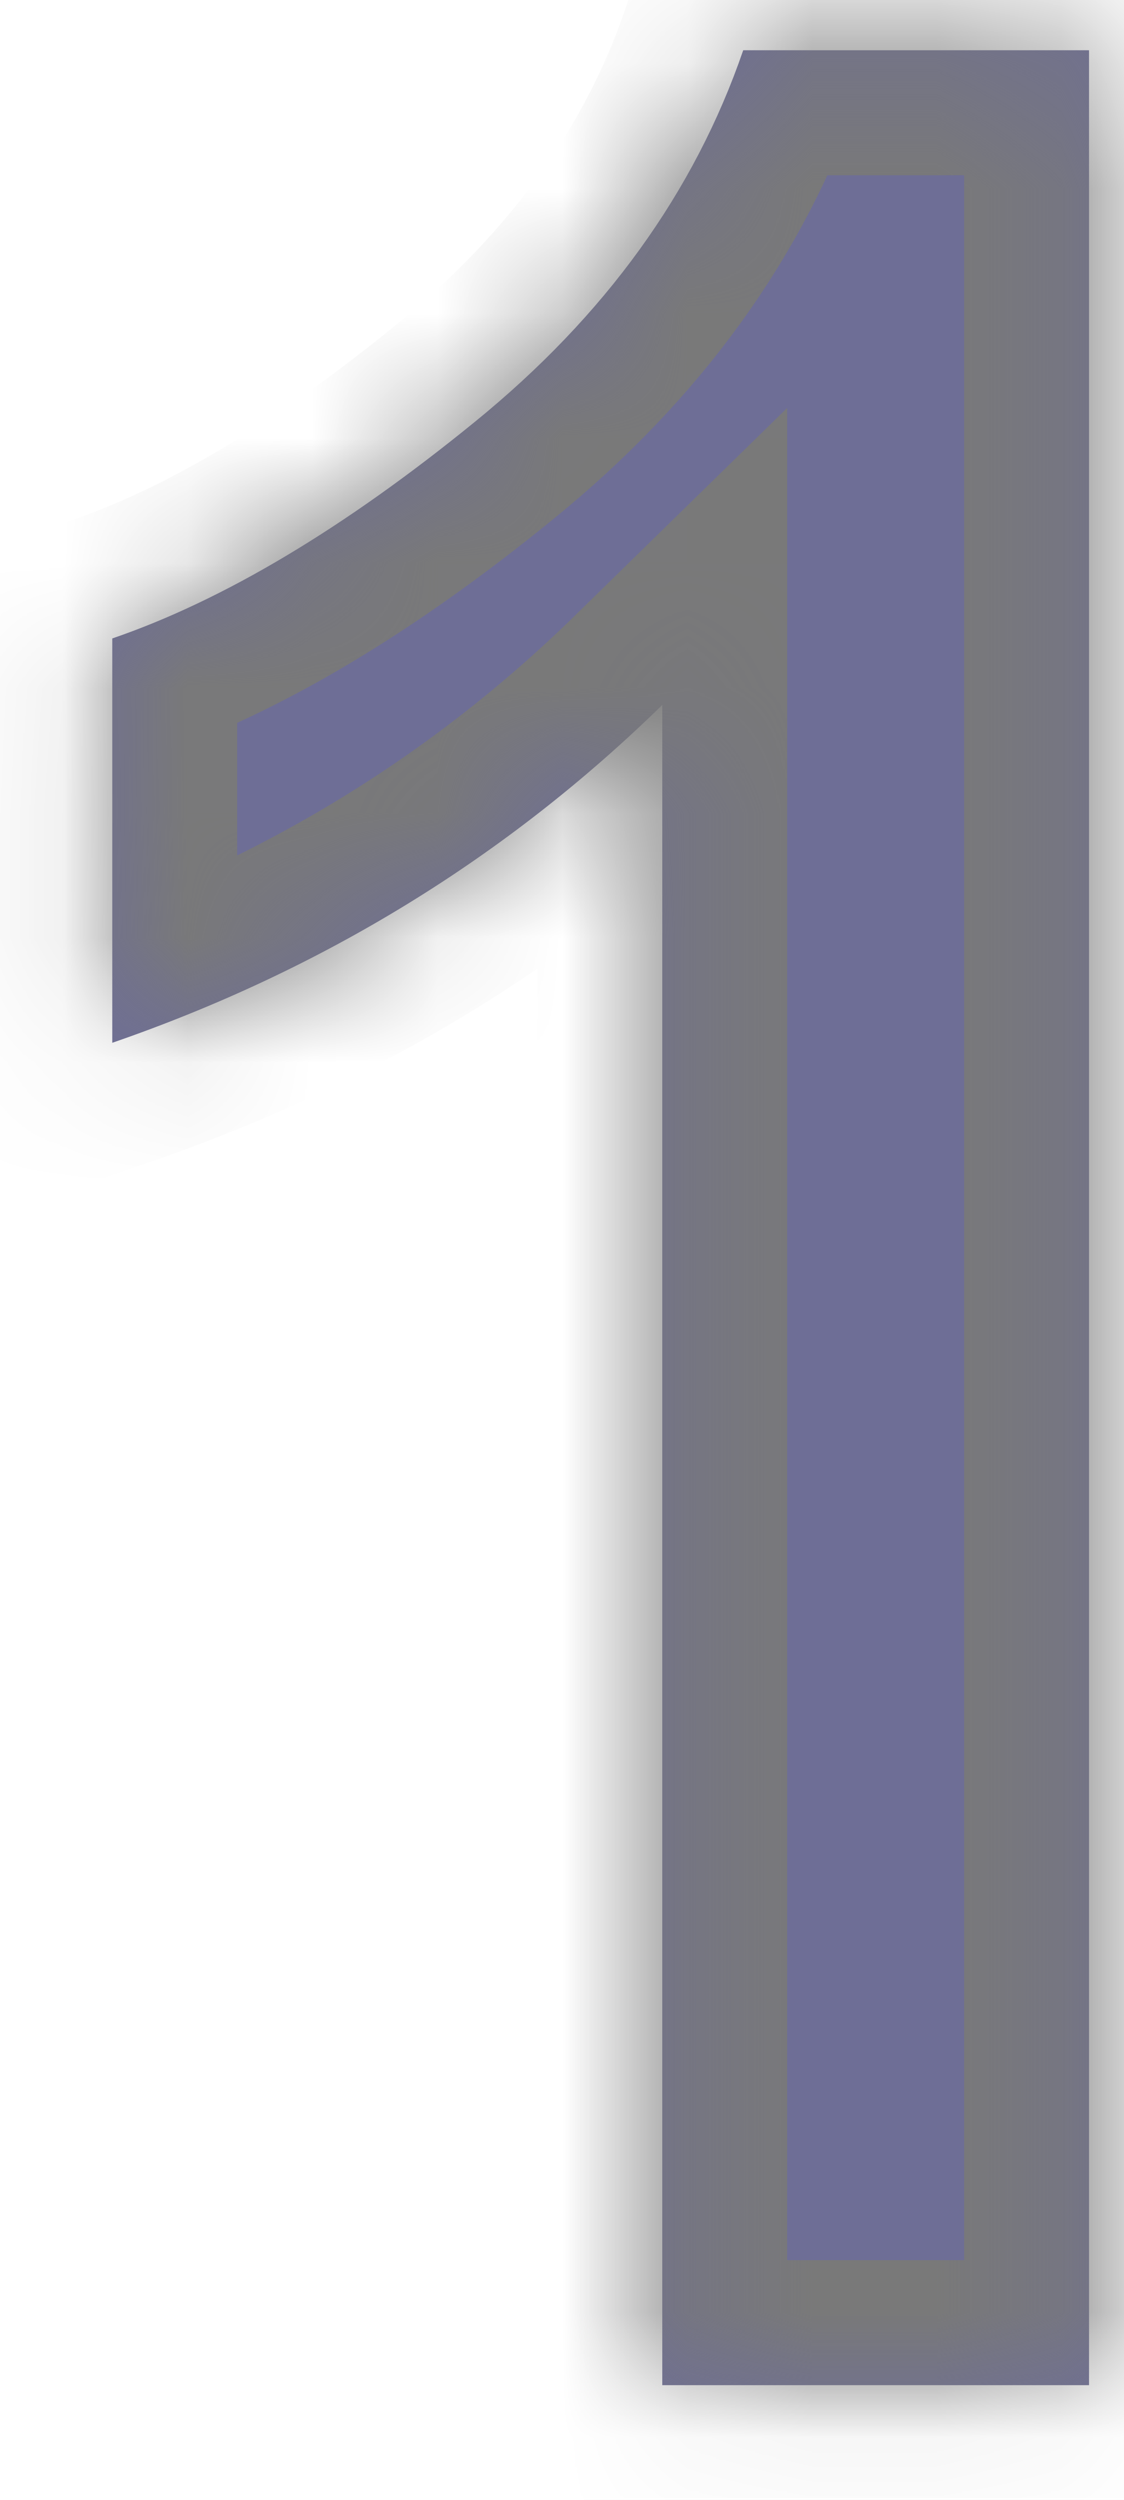 ﻿<?xml version="1.0" encoding="utf-8"?>
<svg version="1.1" xmlns:xlink="http://www.w3.org/1999/xlink" width="9px" height="20px" xmlns="http://www.w3.org/2000/svg">
  <defs>
    <mask fill="white" id="clip254">
      <path d="M 8.72 0.402  L 8.72 19.083  L 5.303 19.083  L 5.303 5.64  C 4.057 6.858  2.589 7.759  0.899 8.343  L 0.899 5.108  C 1.789 4.803  2.757 4.226  3.801 3.376  C 4.846 2.527  5.562 1.535  5.951 0.402  L 8.72 0.402  Z " fill-rule="evenodd" />
    </mask>
  </defs>
  <g transform="matrix(1 0 0 1 -328 -344 )">
    <path d="M 8.72 0.402  L 8.72 19.083  L 5.303 19.083  L 5.303 5.64  C 4.057 6.858  2.589 7.759  0.899 8.343  L 0.899 5.108  C 1.789 4.803  2.757 4.226  3.801 3.376  C 4.846 2.527  5.562 1.535  5.951 0.402  L 8.72 0.402  Z " fill-rule="nonzero" fill="#6e6e96" stroke="none" transform="matrix(1 0 0 1 328 344 )" />
    <path d="M 8.72 0.402  L 8.72 19.083  L 5.303 19.083  L 5.303 5.64  C 4.057 6.858  2.589 7.759  0.899 8.343  L 0.899 5.108  C 1.789 4.803  2.757 4.226  3.801 3.376  C 4.846 2.527  5.562 1.535  5.951 0.402  L 8.72 0.402  Z " stroke-width="2" stroke="#797979" fill="none" transform="matrix(1 0 0 1 328 344 )" mask="url(#clip254)" />
  </g>
</svg>